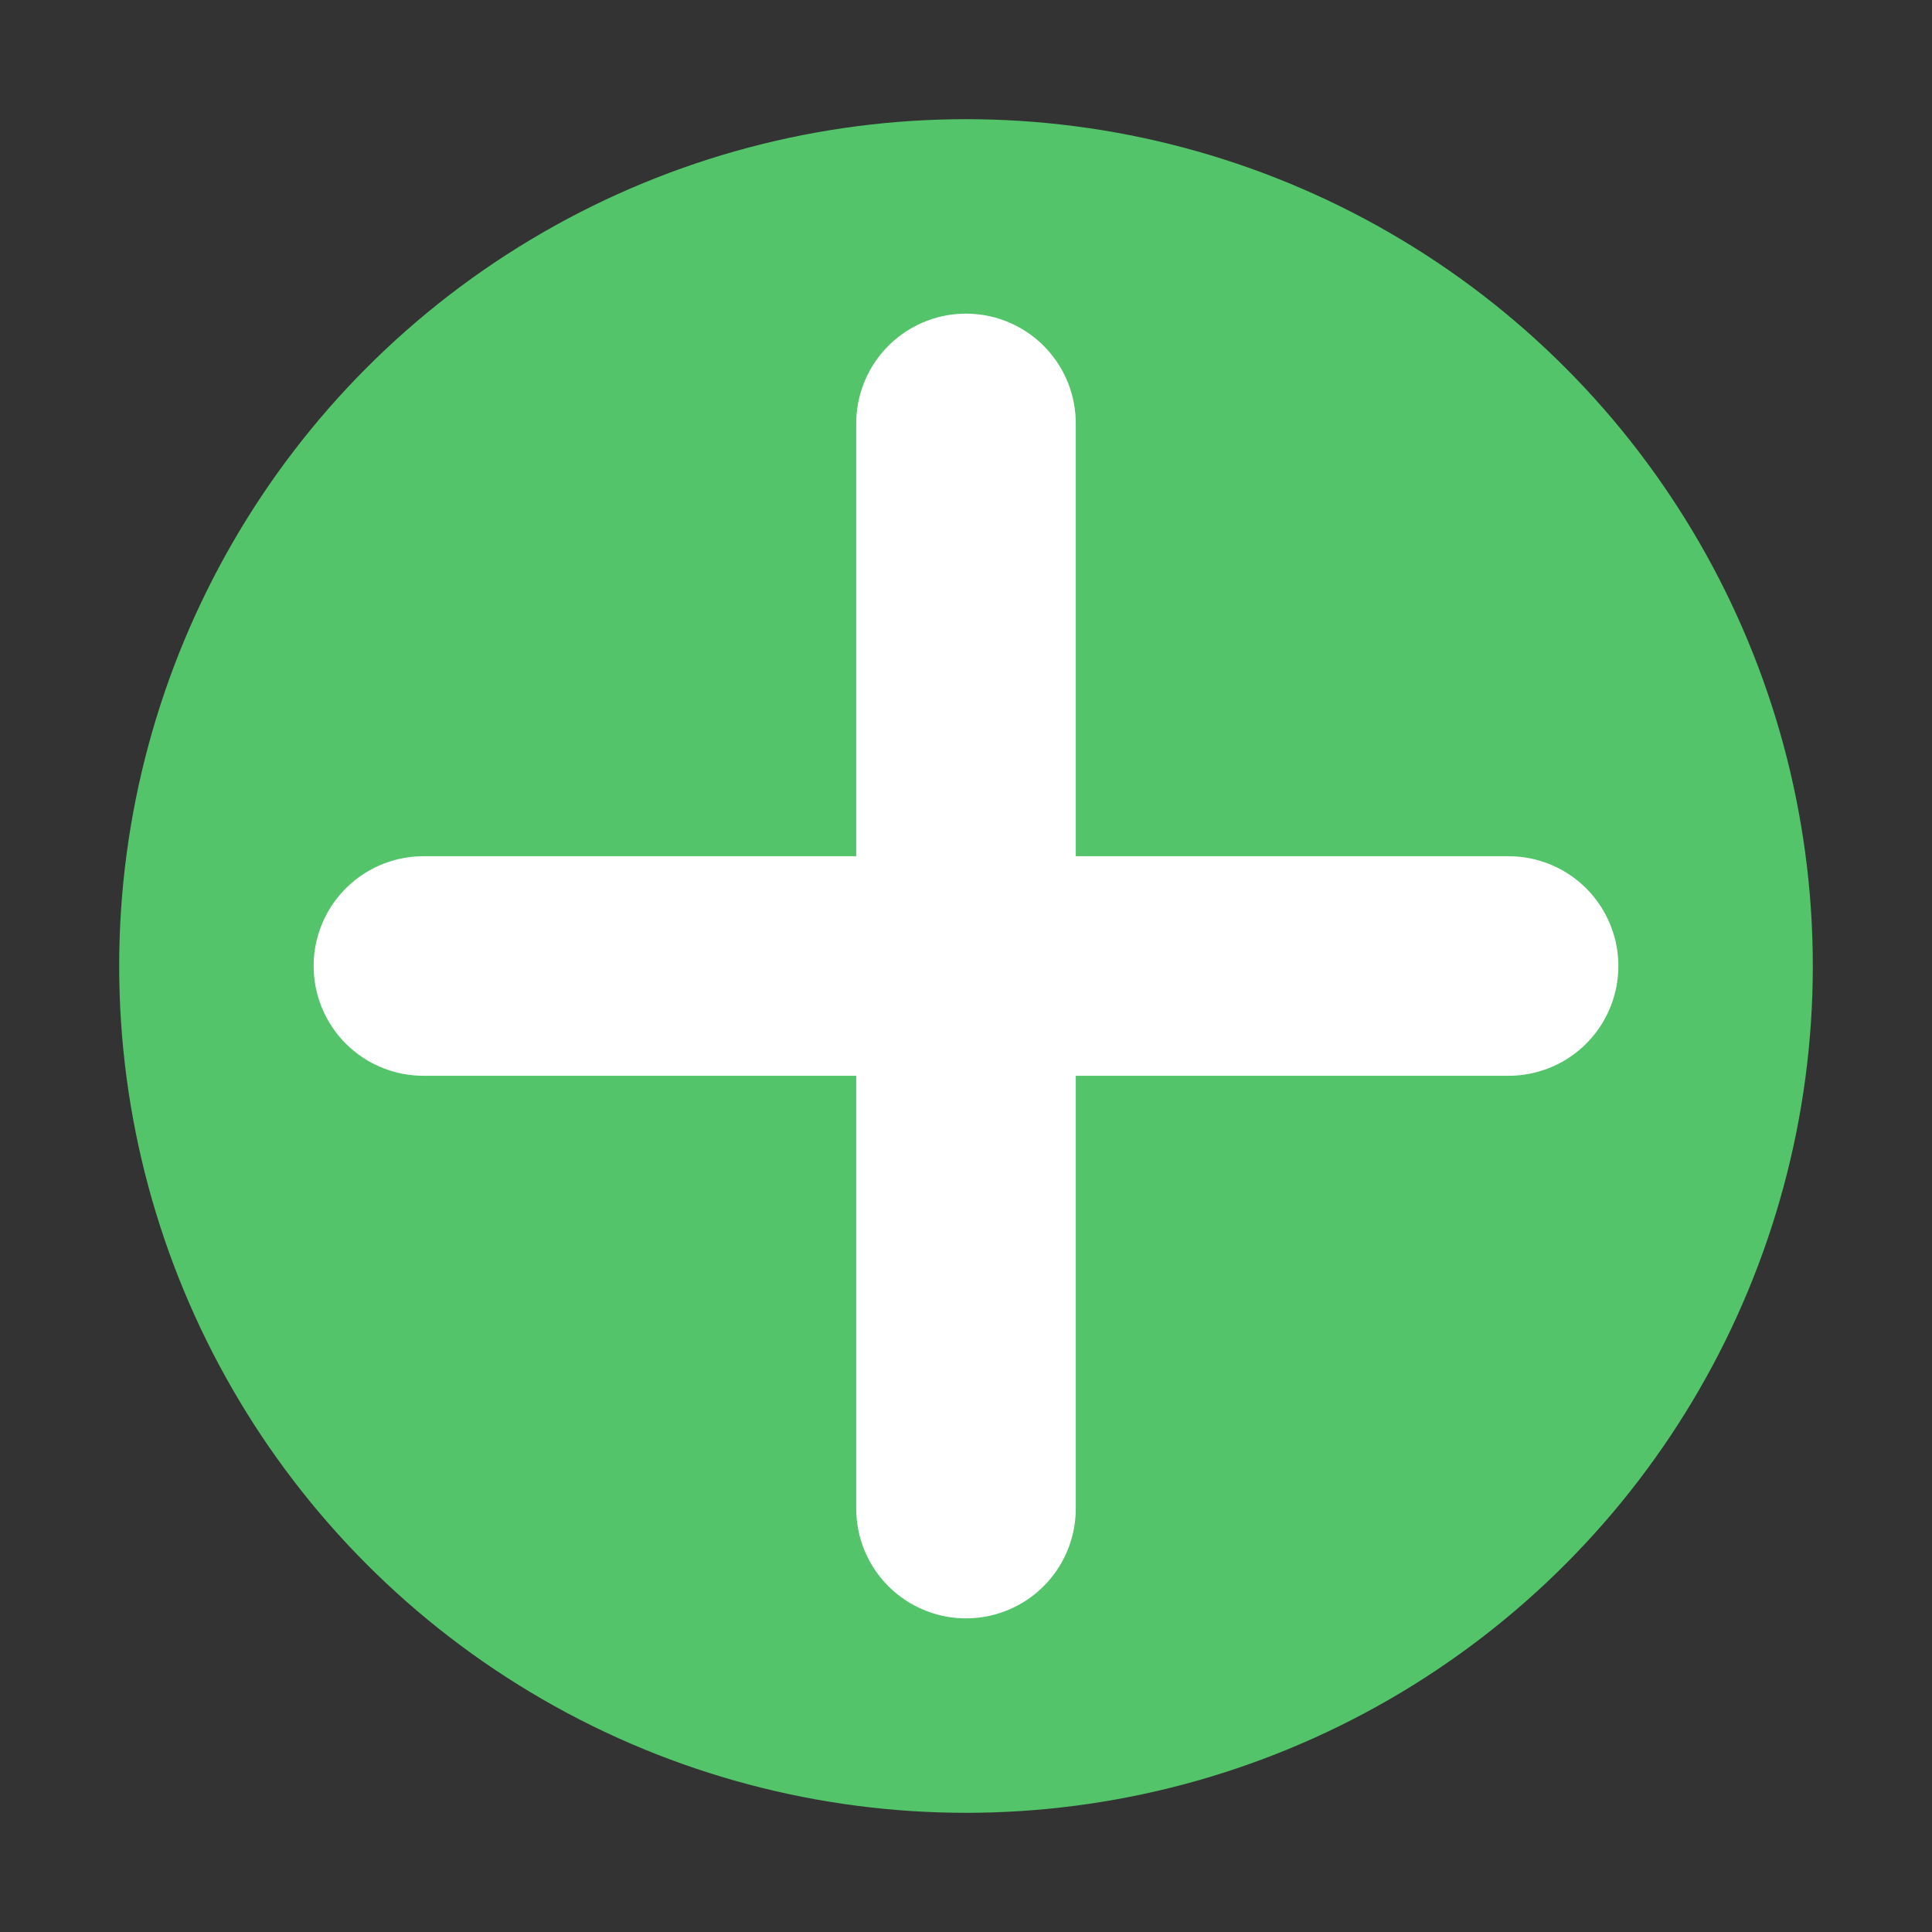 <?xml version="1.0" encoding="utf-8"?>
<!-- Generator: Adobe Illustrator 27.5.0, SVG Export Plug-In . SVG Version: 6.00 Build 0)  -->
<svg version="1.1" id="Layer_2_00000057131925191428662150000015138191158868132242_"
	 xmlns="http://www.w3.org/2000/svg" xmlns:xlink="http://www.w3.org/1999/xlink" x="0px" y="0px" viewBox="0 0 61.6 61.6"
	 style="enable-background:new 0 0 61.6 61.6;" xml:space="preserve">
<rect x="0" y="0" width="61.6" height="61.6" fill="#333333" stroke="none"/>
<style type="text/css">
	.st0{fill:#53C469;}
	.st1{fill:none;stroke:#FFFFFF;stroke-width:7;stroke-linecap:round;stroke-linejoin:round;stroke-miterlimit:10;}
</style>
<g>
	<g id="Layer_1-2_00000015324309340309895890000014725836181367702717_">
		<g>
			<circle id="circle2_00000001637081799501310720000015124582373908021387_" class="st0" cx="30.8" cy="30.8" r="27"/>
		</g>
	</g>
	<line class="st1" x1="30.8" y1="48.1" x2="30.8" y2="13.5"/>
	<line class="st1" x1="13.5" y1="30.8" x2="48.1" y2="30.8"/>
</g>
</svg>
